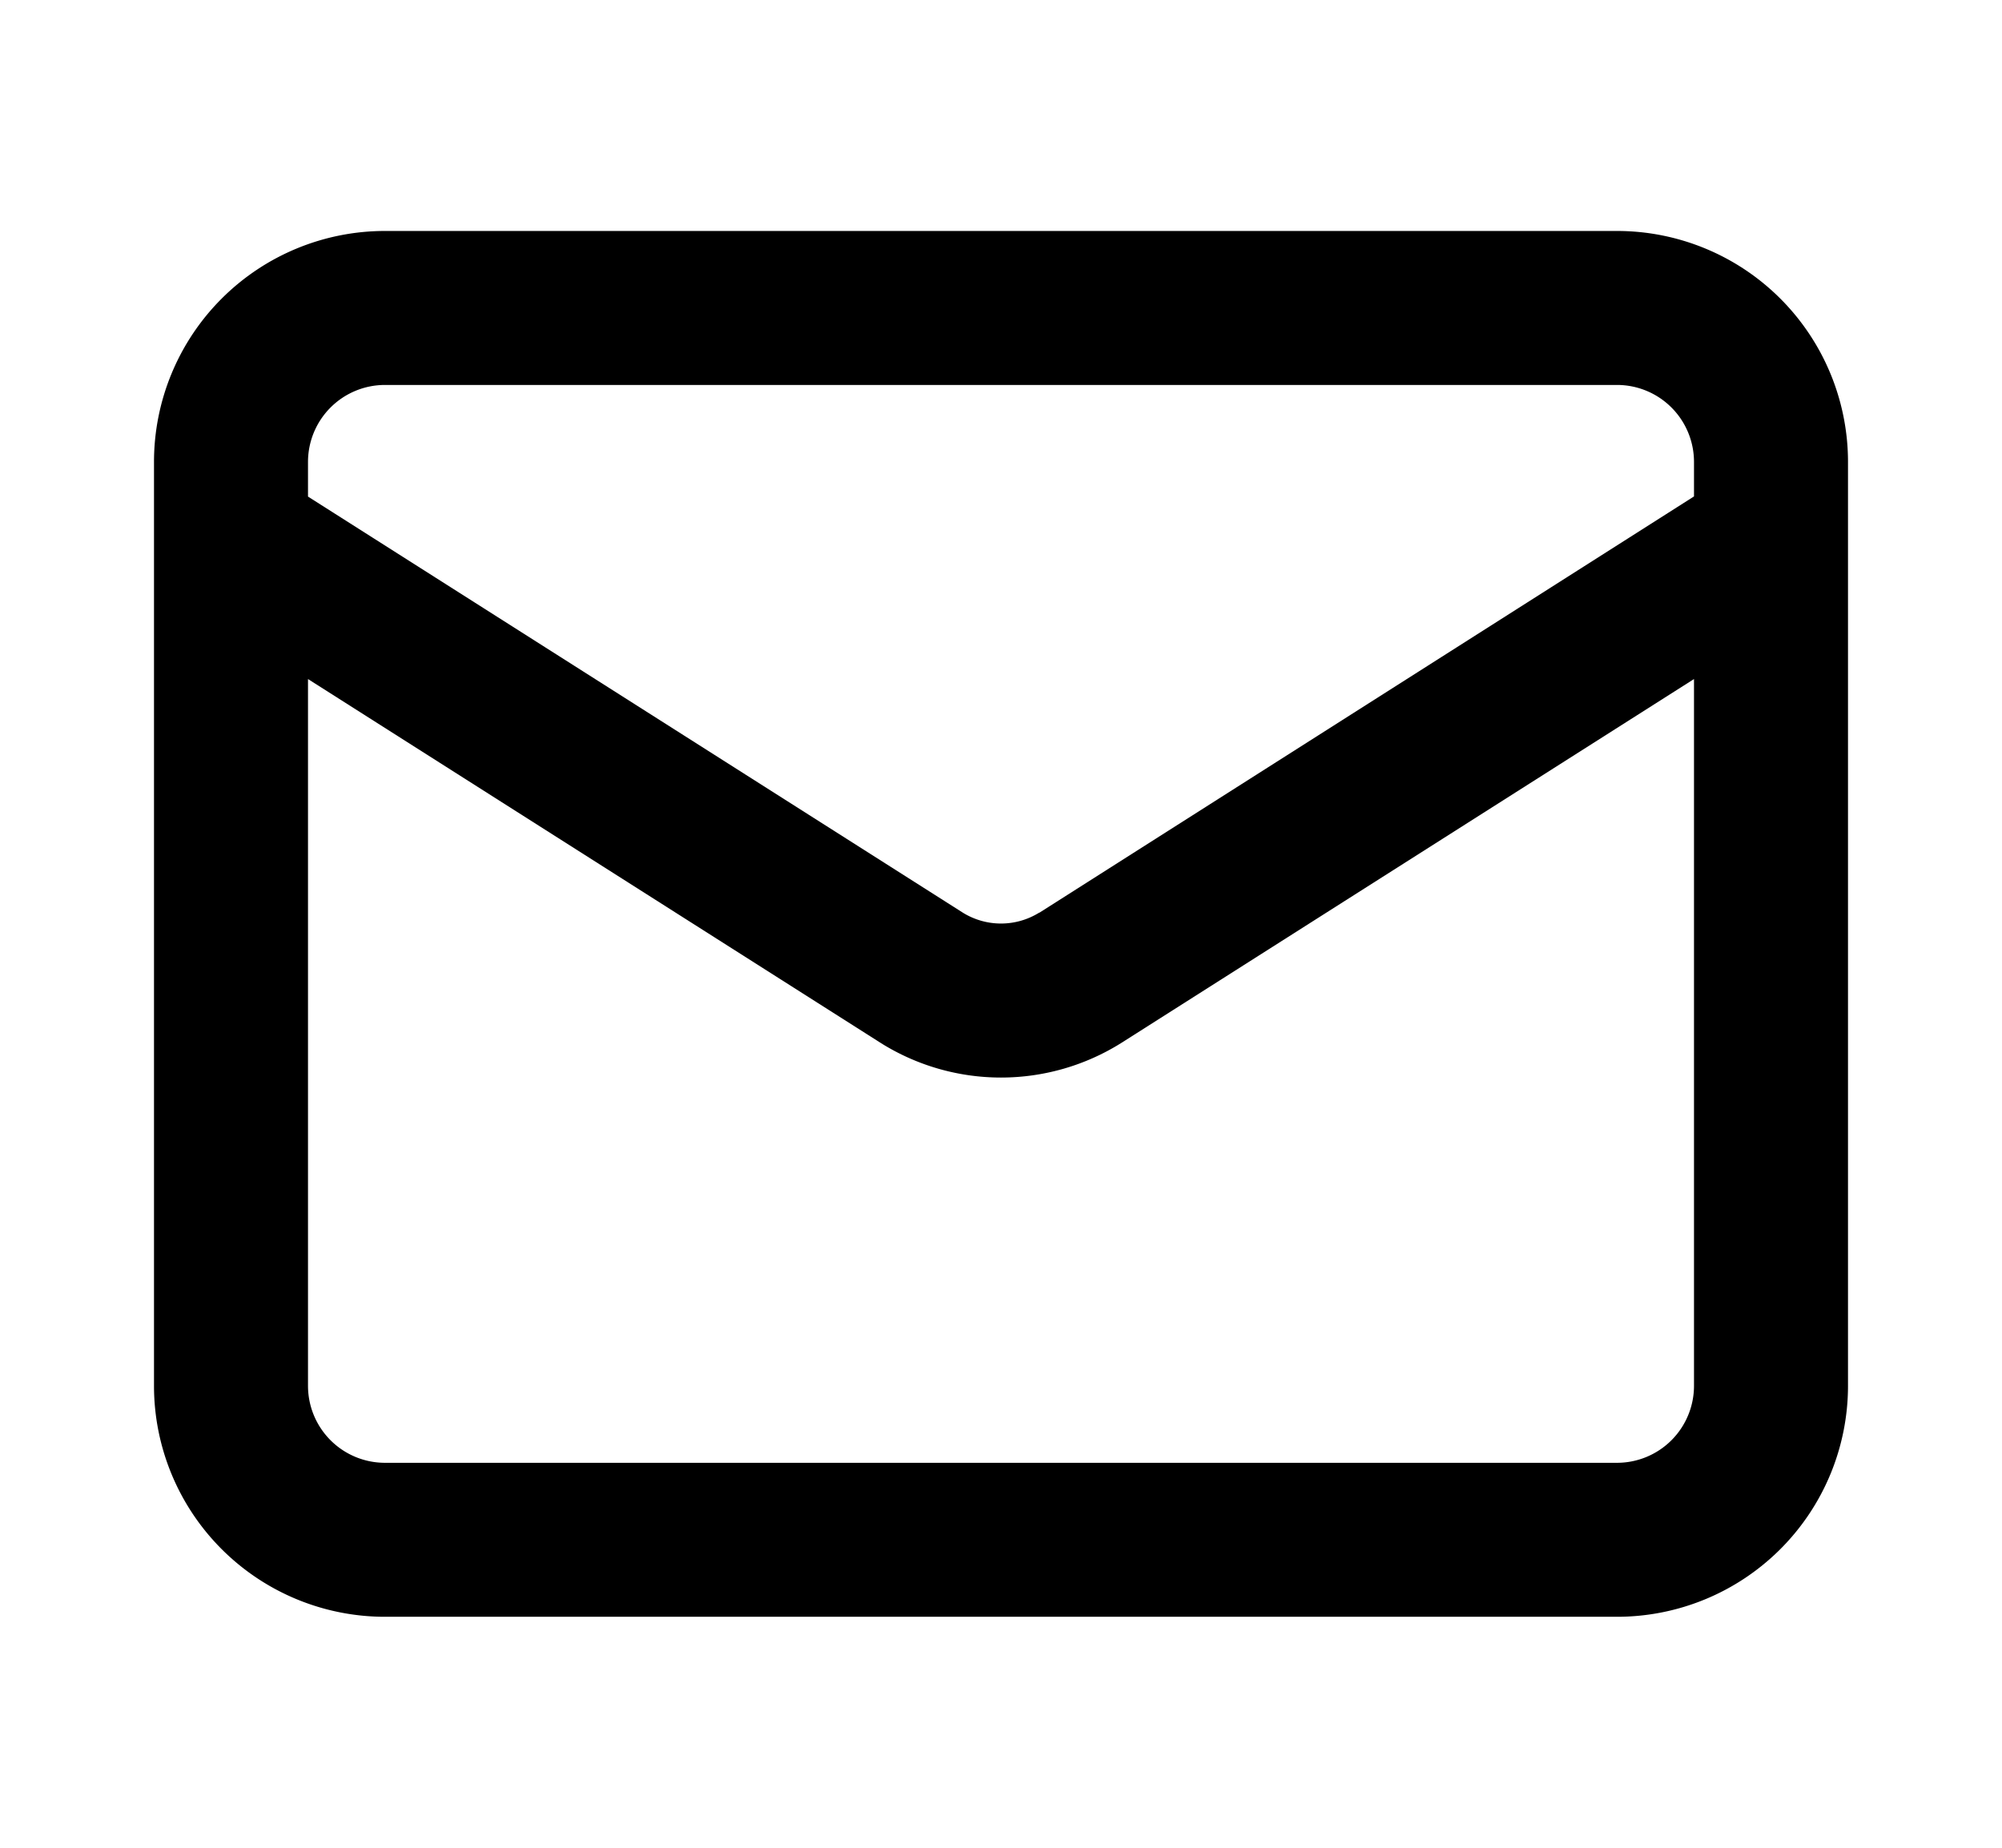 <svg aria-hidden="true" role="img" data-name="Mail" class="d-icon d-icon--mail" xmlns="http://www.w3.org/2000/svg" viewBox="0 0 13 12"><path fill="currentColor" fill-rule="evenodd" d="M2.5 2.5A.5.5 0 0 0 2 3v.225l4.252 2.702a.47.47 0 0 0 .496 0h.002L11 3.224V3a.5.5 0 0 0-.5-.5h-8Zm9.5.992V3a1.5 1.5 0 0 0-1.5-1.5h-8A1.5 1.5 0 0 0 1 3v6a1.5 1.5 0 0 0 1.5 1.5h8A1.5 1.5 0 0 0 12 9V3.492Zm-1 .918L7.28 6.774a1.47 1.47 0 0 1-1.56 0l-.003-.002L2 4.41V9a.5.5 0 0 0 .5.5h8A.5.5 0 0 0 11 9V4.41Z" clip-rule="evenodd"/></svg>